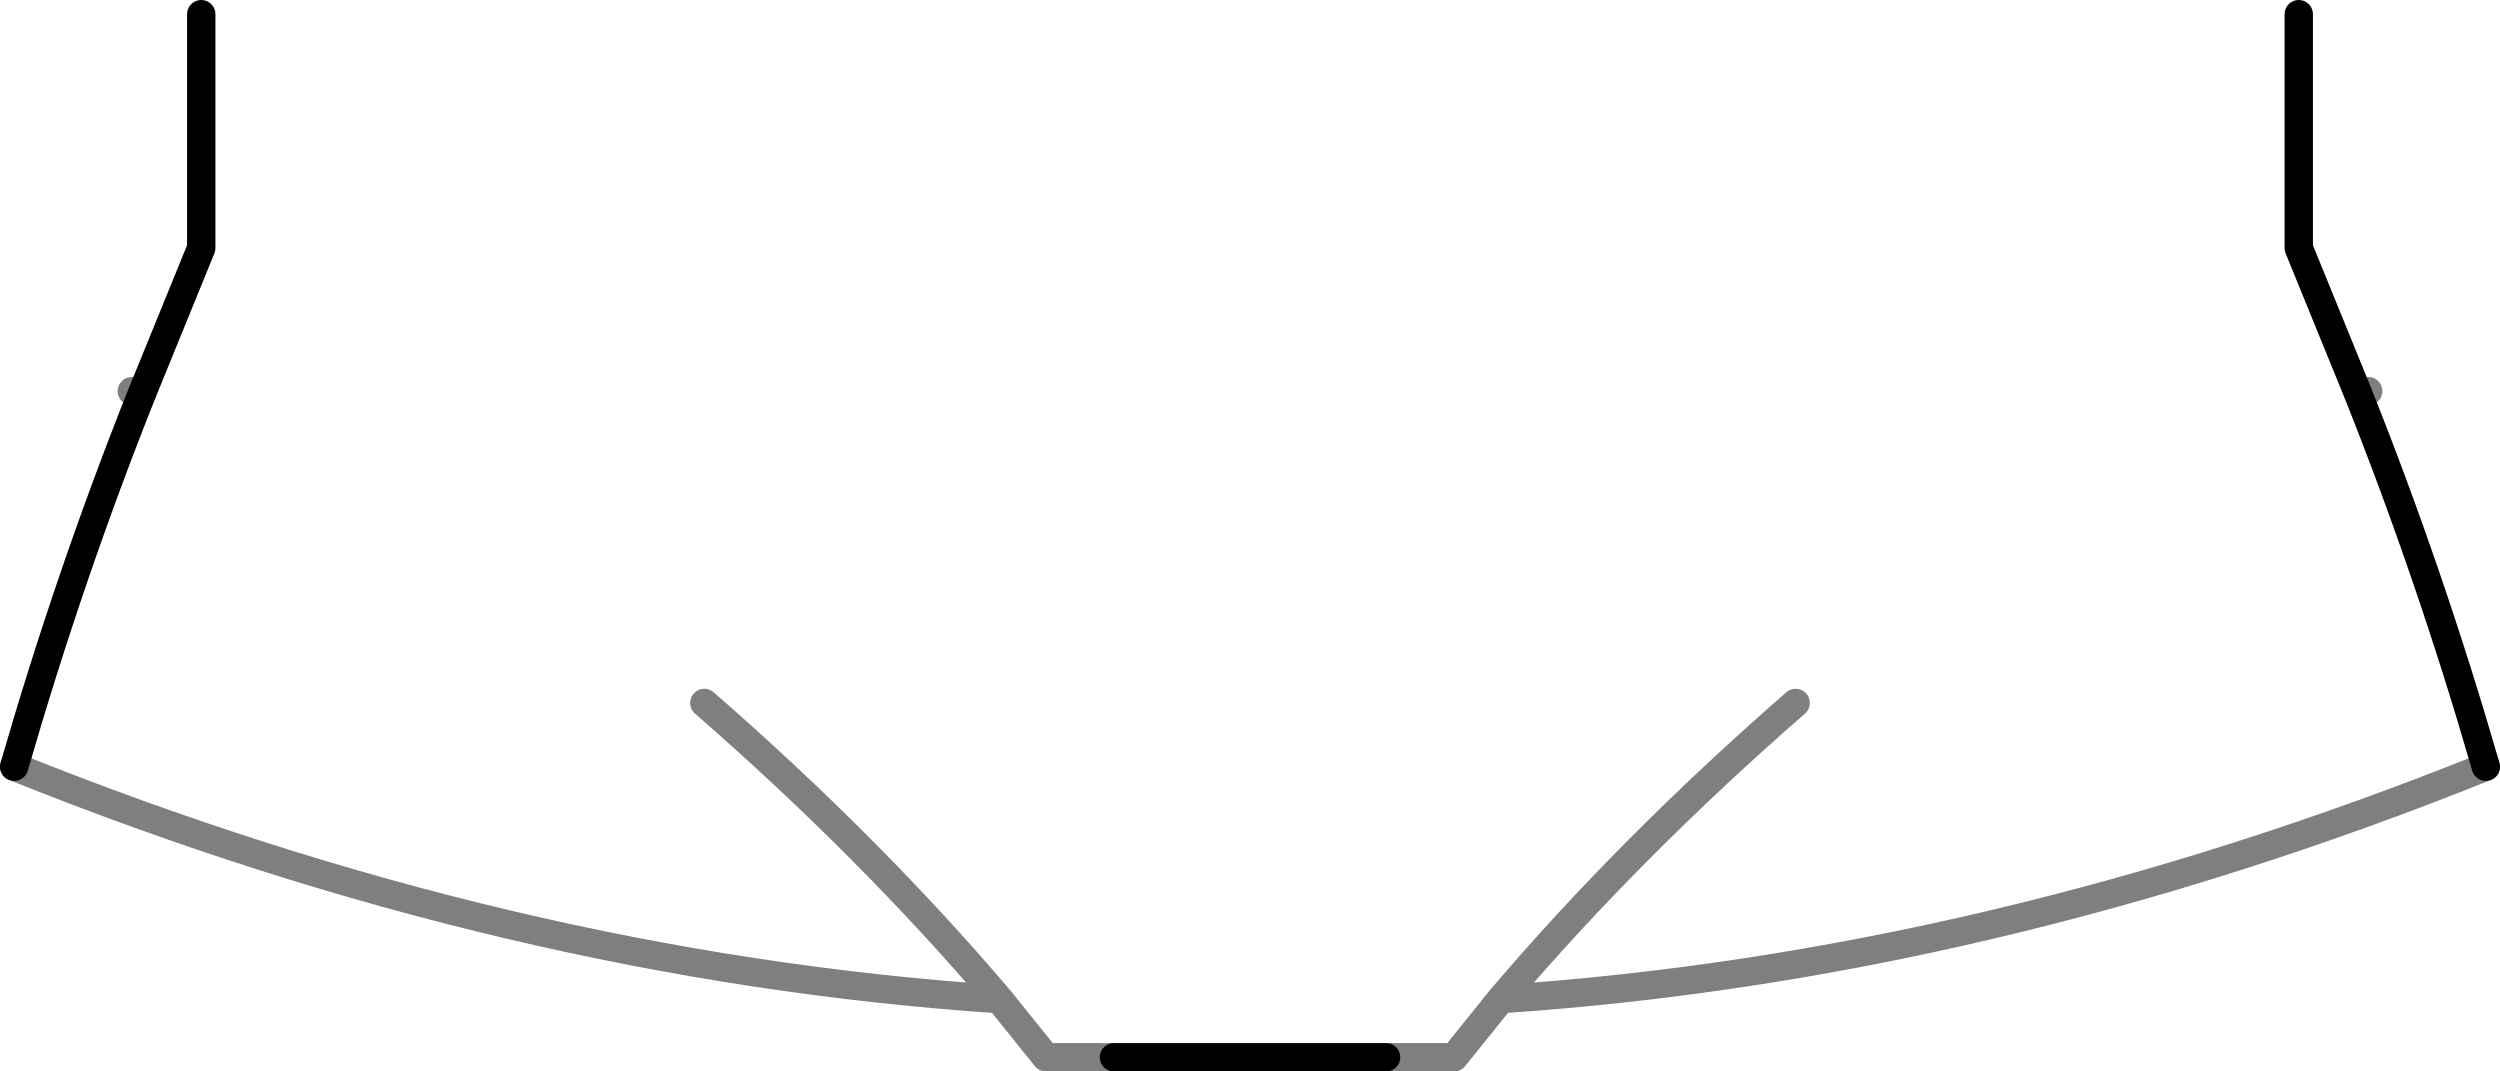 <?xml version="1.0" encoding="UTF-8" standalone="no"?>
<svg xmlns:xlink="http://www.w3.org/1999/xlink" height="37.8px" width="88.2px" xmlns="http://www.w3.org/2000/svg">
  <g transform="matrix(1.0, 0.0, 0.0, 1.0, -355.8, -306.6)">
    <path d="M356.3 333.65 Q373.85 340.7 391.05 341.85 386.5 336.5 380.65 331.4 M395.1 343.9 L392.7 343.9 391.05 341.85 M360.8 320.5 L360.45 320.4 M439.0 320.5 L439.35 320.4 M419.15 331.4 Q413.3 336.5 408.75 341.85 425.95 340.7 443.5 333.65 M404.7 343.9 L407.1 343.9 408.75 341.85" fill="none" stroke="#000000" stroke-linecap="round" stroke-linejoin="round" stroke-opacity="0.502" stroke-width="1.0"/>
    <path d="M404.7 343.9 L395.1 343.9 M360.8 320.5 L362.9 315.35 362.9 307.1 M356.3 333.65 Q358.25 326.9 360.8 320.5 M443.5 333.65 Q441.55 326.9 439.0 320.5 L436.9 315.35 436.9 307.1" fill="none" stroke="#000000" stroke-linecap="round" stroke-linejoin="round" stroke-width="1.0"/>
  </g>
</svg>
